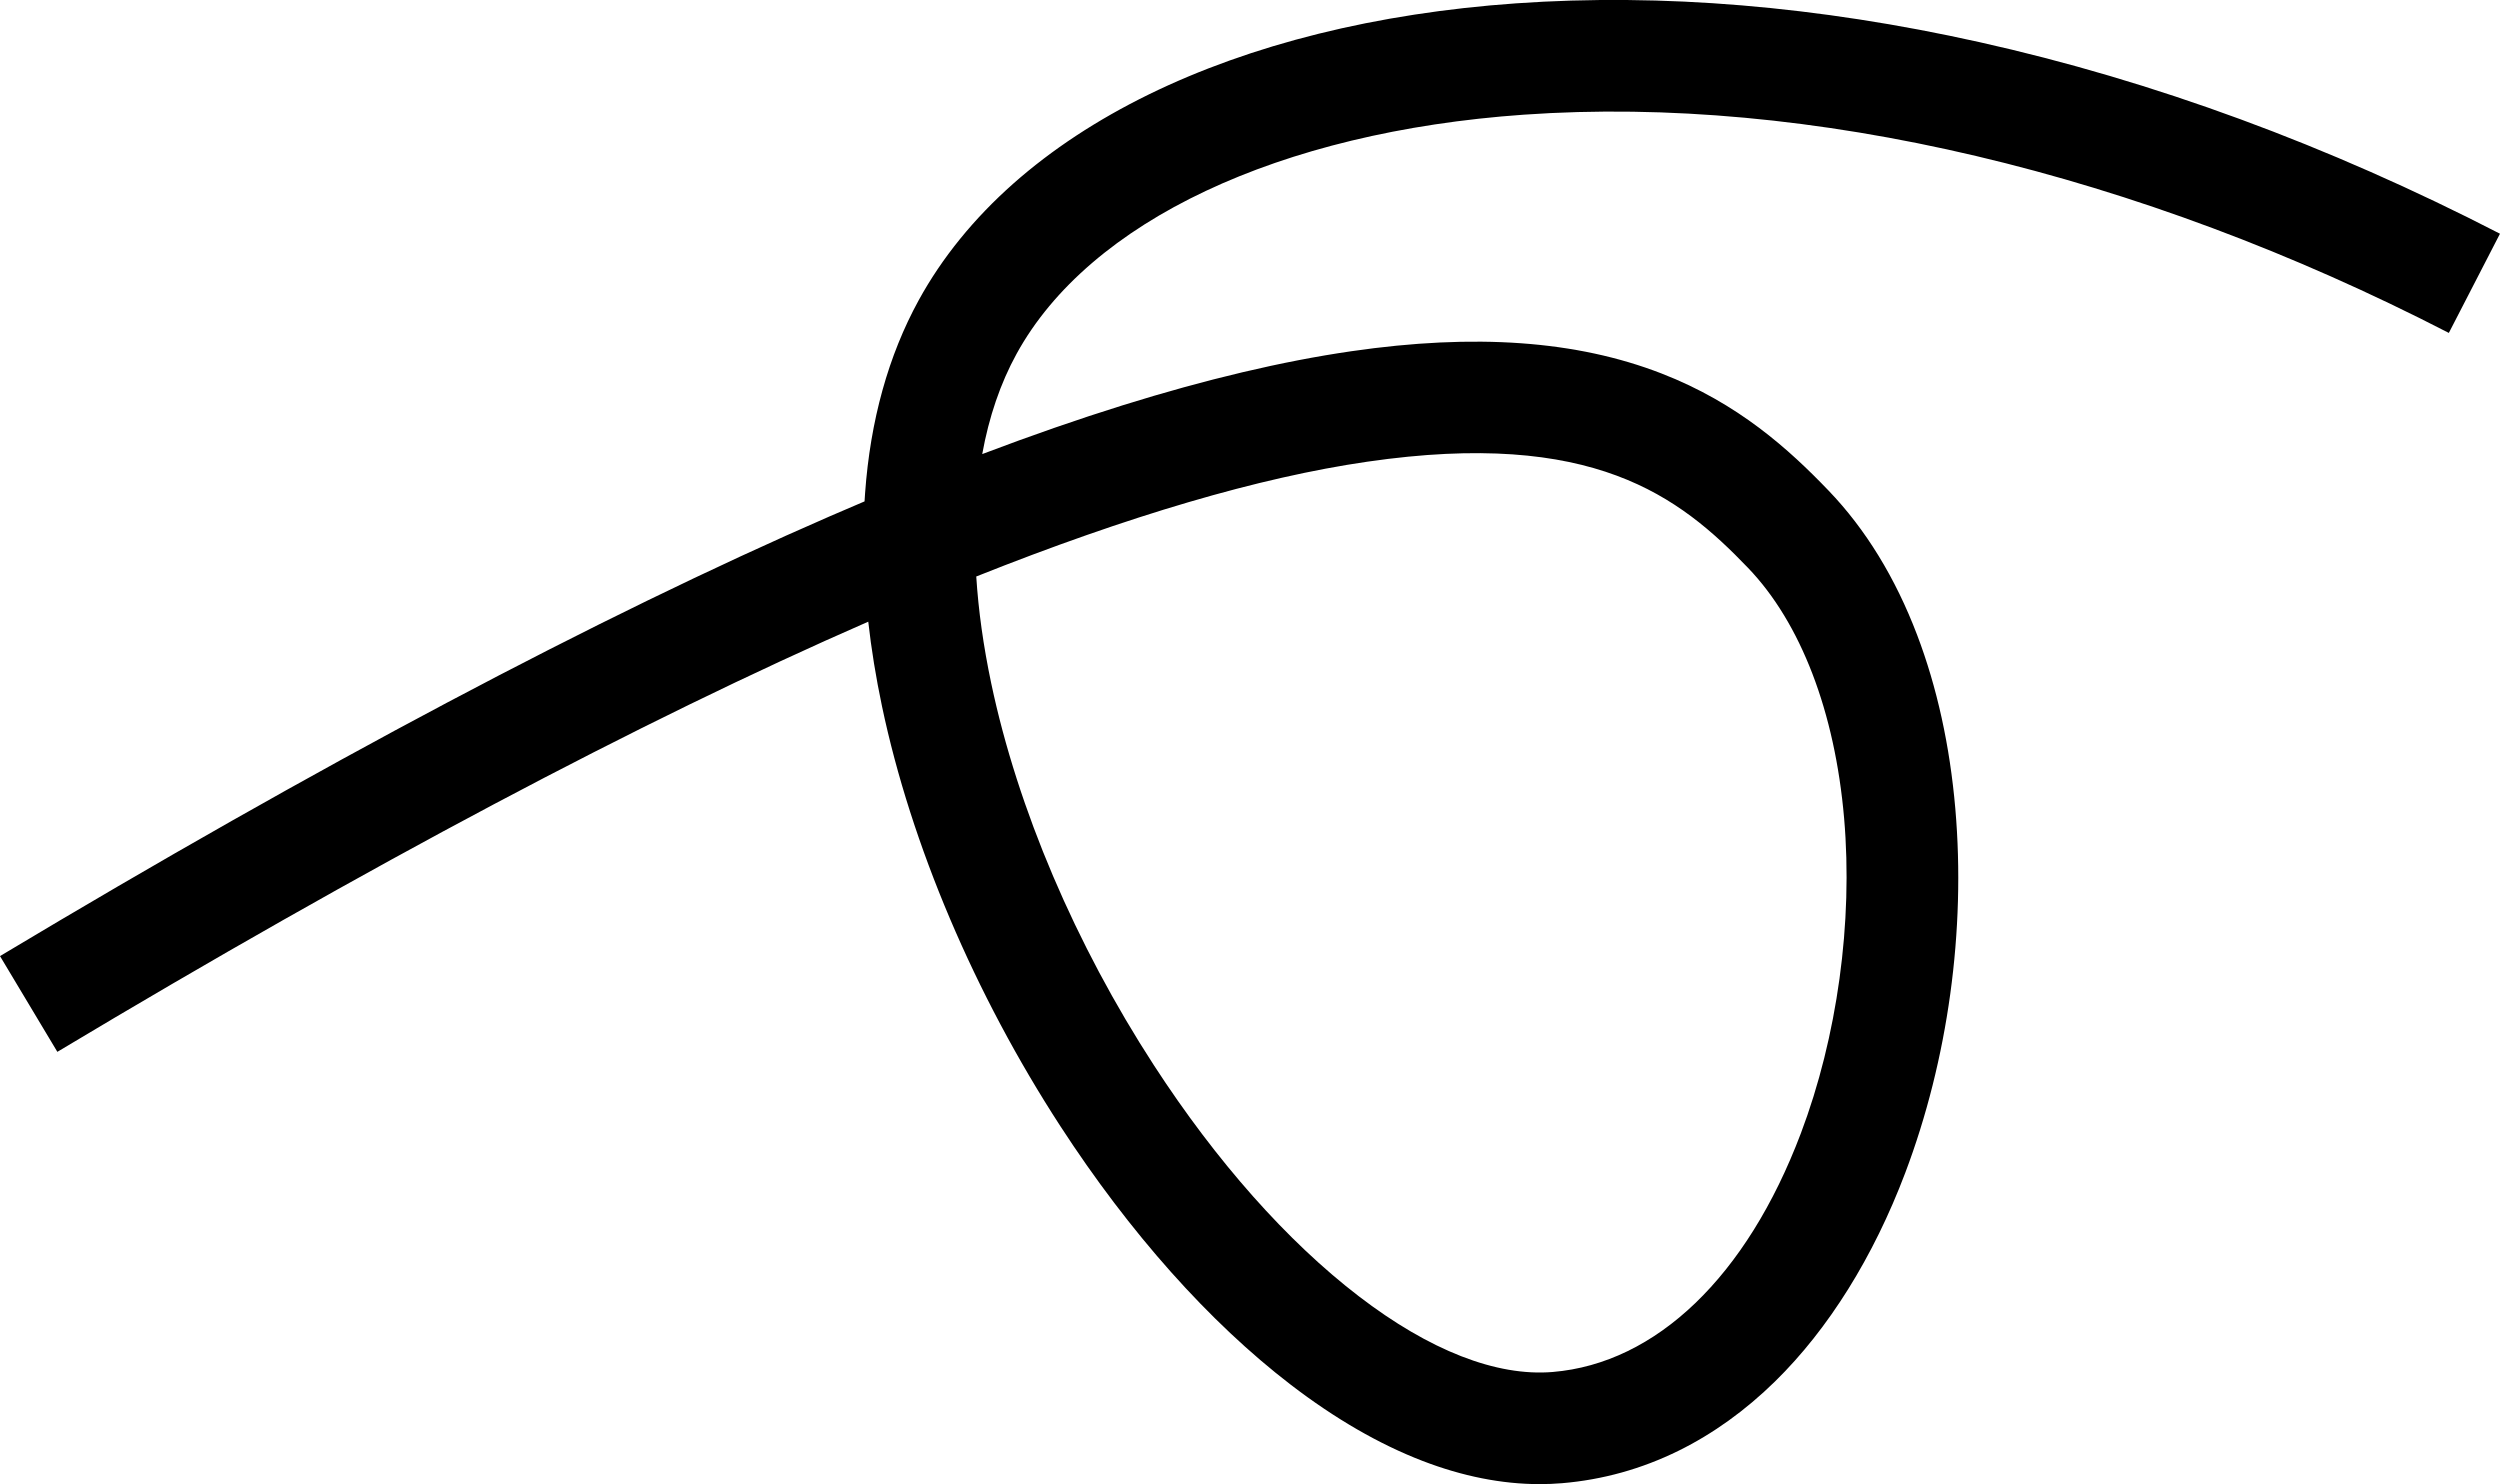 <?xml version="1.0" encoding="UTF-8"?>
<svg id="Layer_1" xmlns="http://www.w3.org/2000/svg" viewBox="0 0 2687.89 1595.67">
  <path d="M1655.4,1595.67c-40.63,0-82.94-8.39-126.12-25.03-46.43-17.89-94.01-45.41-141.43-81.78-87.6-67.19-173.29-163.36-247.81-278.1-92.3-142.12-160.4-302.46-191.77-451.47-6.52-30.97-11.44-61.31-14.76-90.89-245.26,107.16-536.53,261.61-871.85,462.49L0,1027.94c342.71-205.3,642.83-364.36,892.02-472.77,12.6-5.48,25.11-10.85,37.51-16.1.17-2.95.36-5.88.57-8.8,5.64-78.22,25.05-148.05,57.69-207.55,25.01-45.58,59.27-87.78,101.83-125.45,41.17-36.42,90.17-68.65,145.66-95.79,54.74-26.77,115.97-48.67,181.98-65.09,66.45-16.52,138.05-27.56,212.81-32.81,156.86-11.01,324.39,3.01,497.94,41.67,187.16,41.7,375.52,111.01,559.86,206.03l-54.98,106.66c-335.26-172.81-688.42-256.15-994.42-234.66-263.36,18.49-467.28,114.62-545.49,257.15-17.35,31.62-29.68,67.75-36.92,107.77,52.84-20.04,103.35-37.58,151.13-52.49,89.17-27.82,171.8-47.36,245.62-58.08,133.06-19.33,242.14-11.53,333.47,23.86,82.55,31.98,137.19,81.64,179.75,125.99,39.75,41.42,71.78,93.64,95.2,155.21,21.39,56.23,35.2,119.09,41.06,186.82,11.29,130.76-7.84,269.82-53.89,391.57-34.18,90.38-82.53,167.85-139.82,224.04-31.88,31.27-66.78,56.36-103.72,74.58-39.68,19.57-81.93,31.34-125.58,34.97-7.89.66-15.85.98-23.88.98ZM1049.63,619.83c2.3,36.4,7.65,74.74,16.07,114.74,28.4,134.9,90.54,280.8,174.98,410.83,67.17,103.43,143.31,189.27,220.2,248.24,76.02,58.31,148.1,86.48,208.45,81.46,111.44-9.26,208.69-102.74,266.82-256.45,39.23-103.75,56.21-227.24,46.57-338.8-9.89-114.54-46.57-210.17-103.29-269.27-74-77.12-166.57-149.46-409.38-114.18-116.17,16.88-256.58,58.14-420.44,123.43Z"/>
</svg>